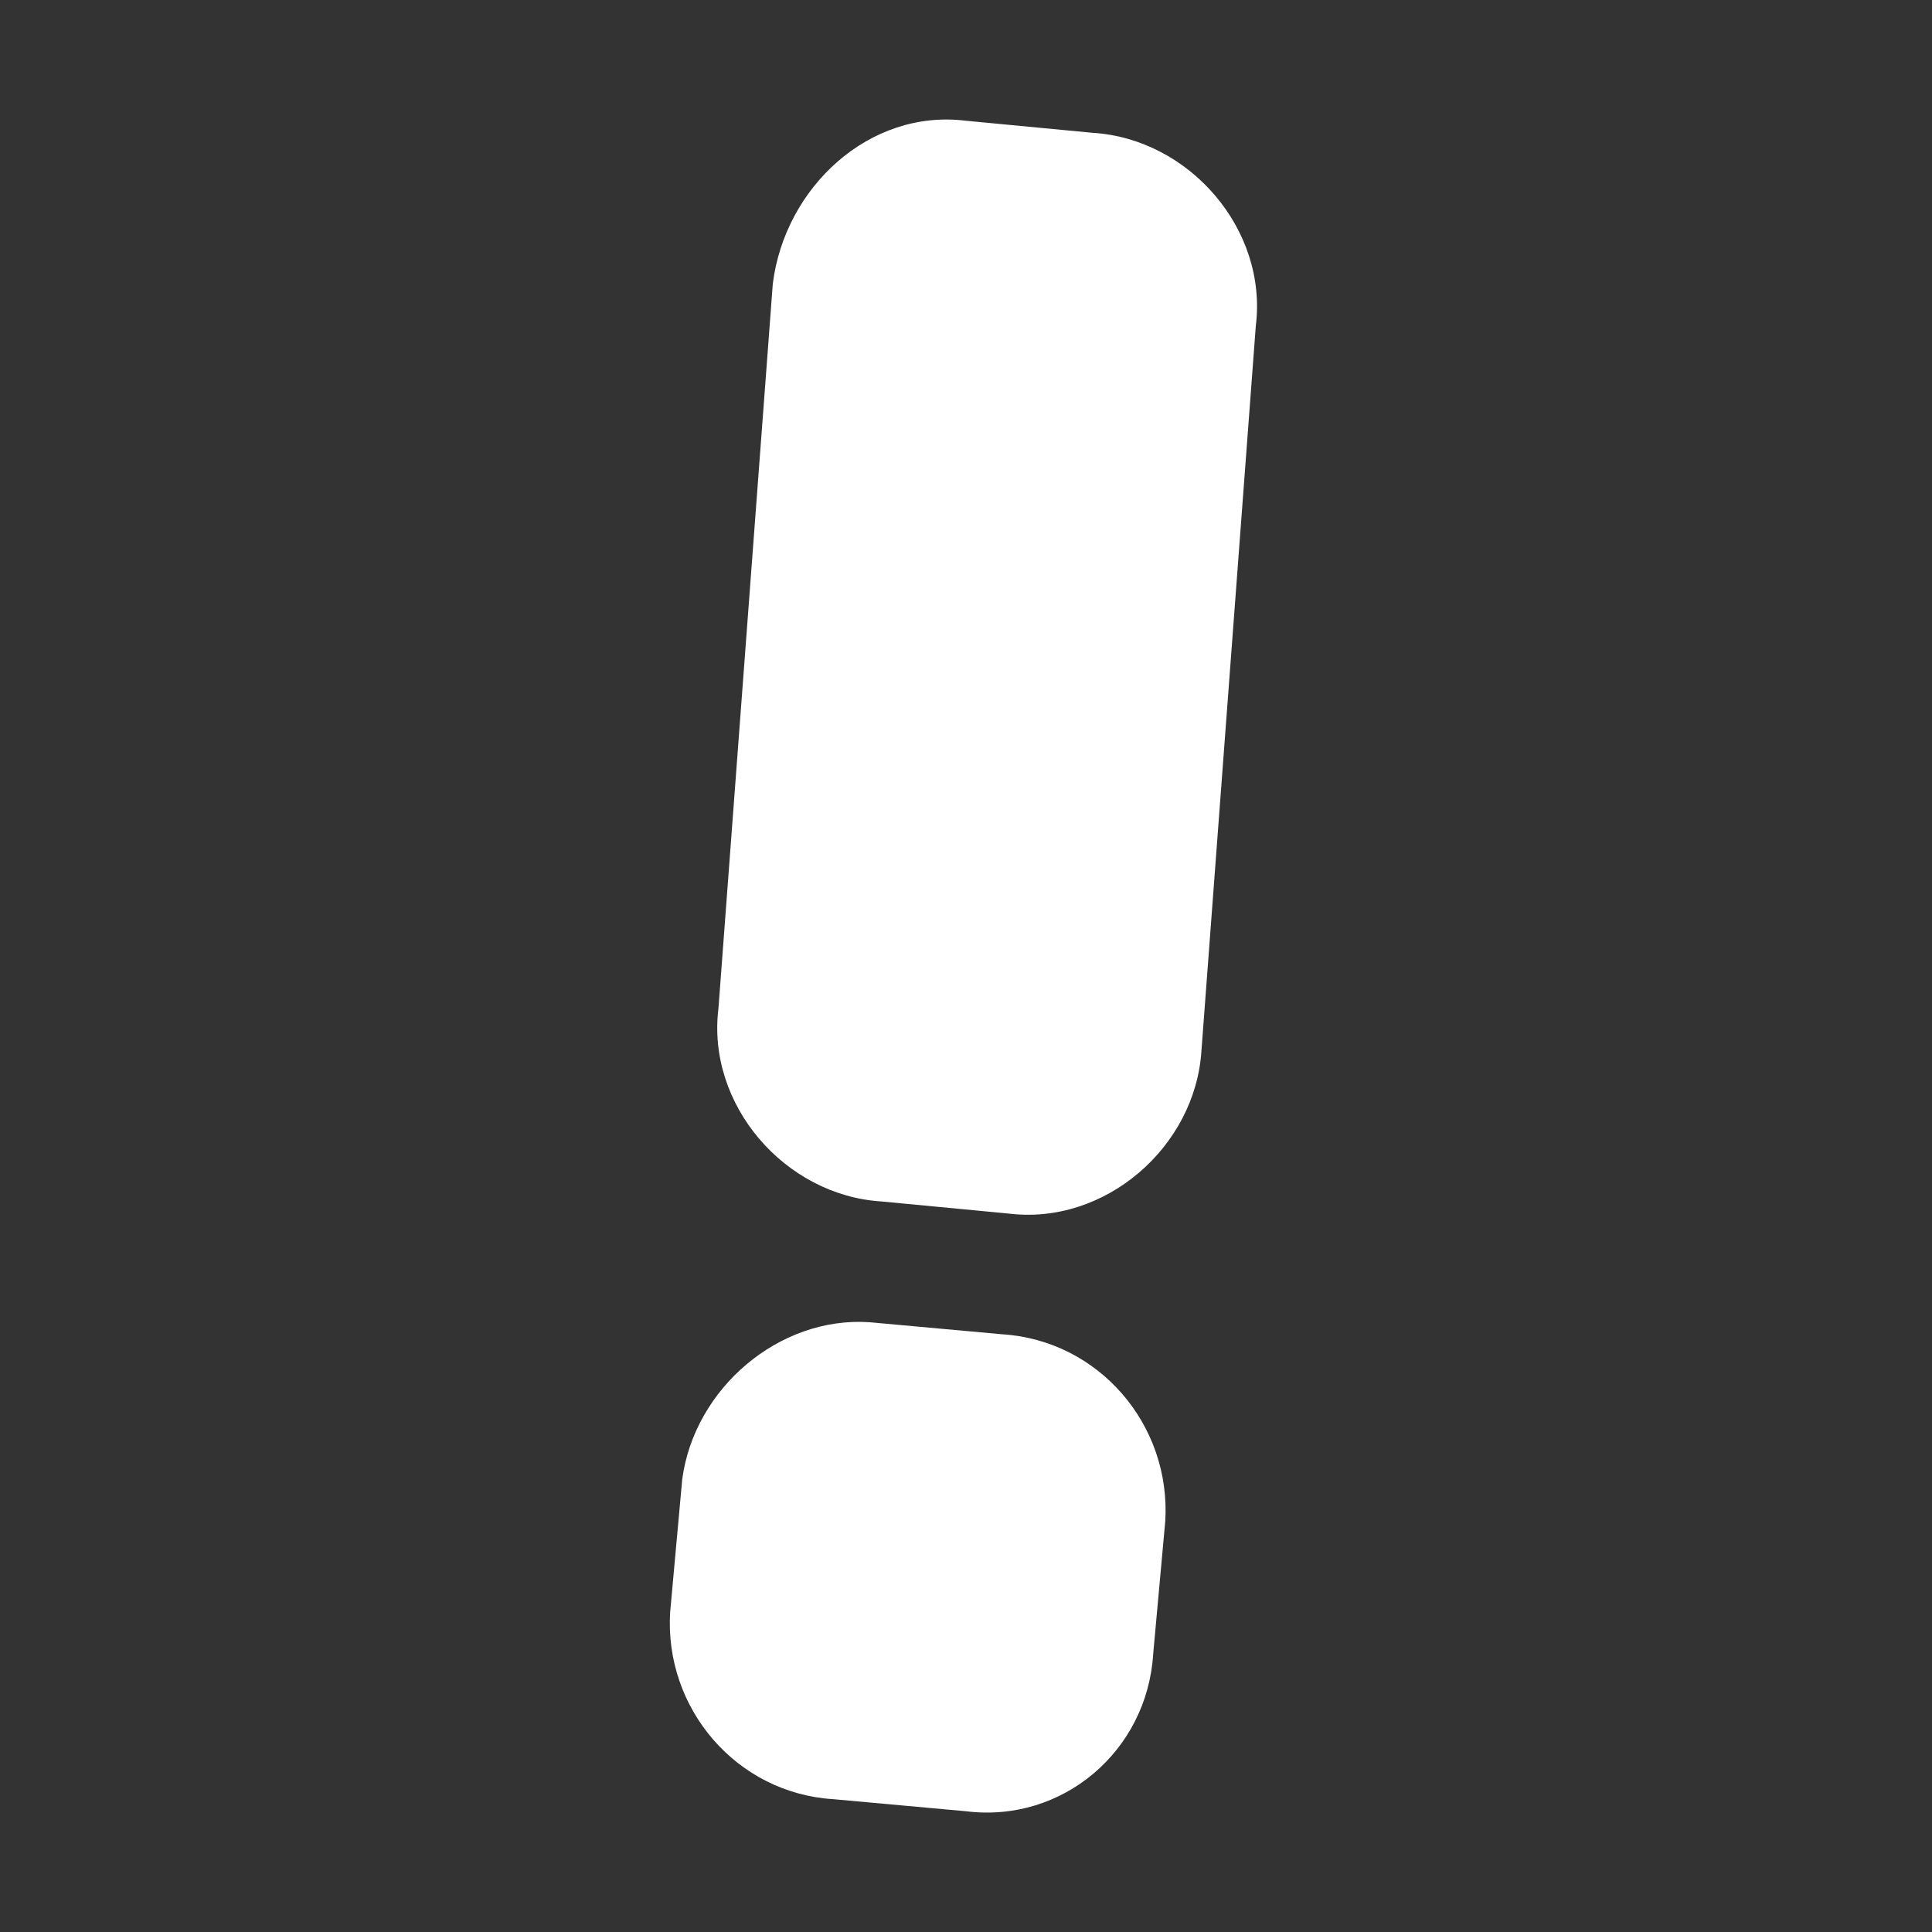 <?xml version="1.0" encoding="utf-8"?>
<!-- Generator: Adobe Illustrator 28.0.0, SVG Export Plug-In . SVG Version: 6.00 Build 0)  -->
<svg version="1.1" id="Layer_1" xmlns="http://www.w3.org/2000/svg" xmlns:xlink="http://www.w3.org/1999/xlink" x="0px" y="0px"
	 viewBox="0 0 32 32" style="enable-background:new 0 0 32 32;" xml:space="preserve">
<rect x="0" y="0" width="32" height="32" fill="#333333" stroke="none"/>
<style type="text/css">
	.st0{fill:#FFFFFF;}
</style>
<path class="st0" d="M16,2l2.1,0.2c1.6,0.1,2.9,1.6,2.7,3.2l-0.9,12c-0.1,1.6-1.6,2.9-3.2,2.7l-2.1-0.2c-1.6-0.1-2.9-1.6-2.7-3.2
	l0.9-12C13,3.1,14.4,1.8,16,2z"/>
<path class="st0" d="M14.4,21.9l2.2,0.2c1.6,0.1,2.8,1.5,2.7,3.1l-0.2,2.2C19,29,17.6,30.2,16,30l-2.2-0.2c-1.6-0.1-2.8-1.5-2.7-3.1
	l0.2-2.2C11.5,23,12.9,21.8,14.4,21.9z"/>
</svg>
